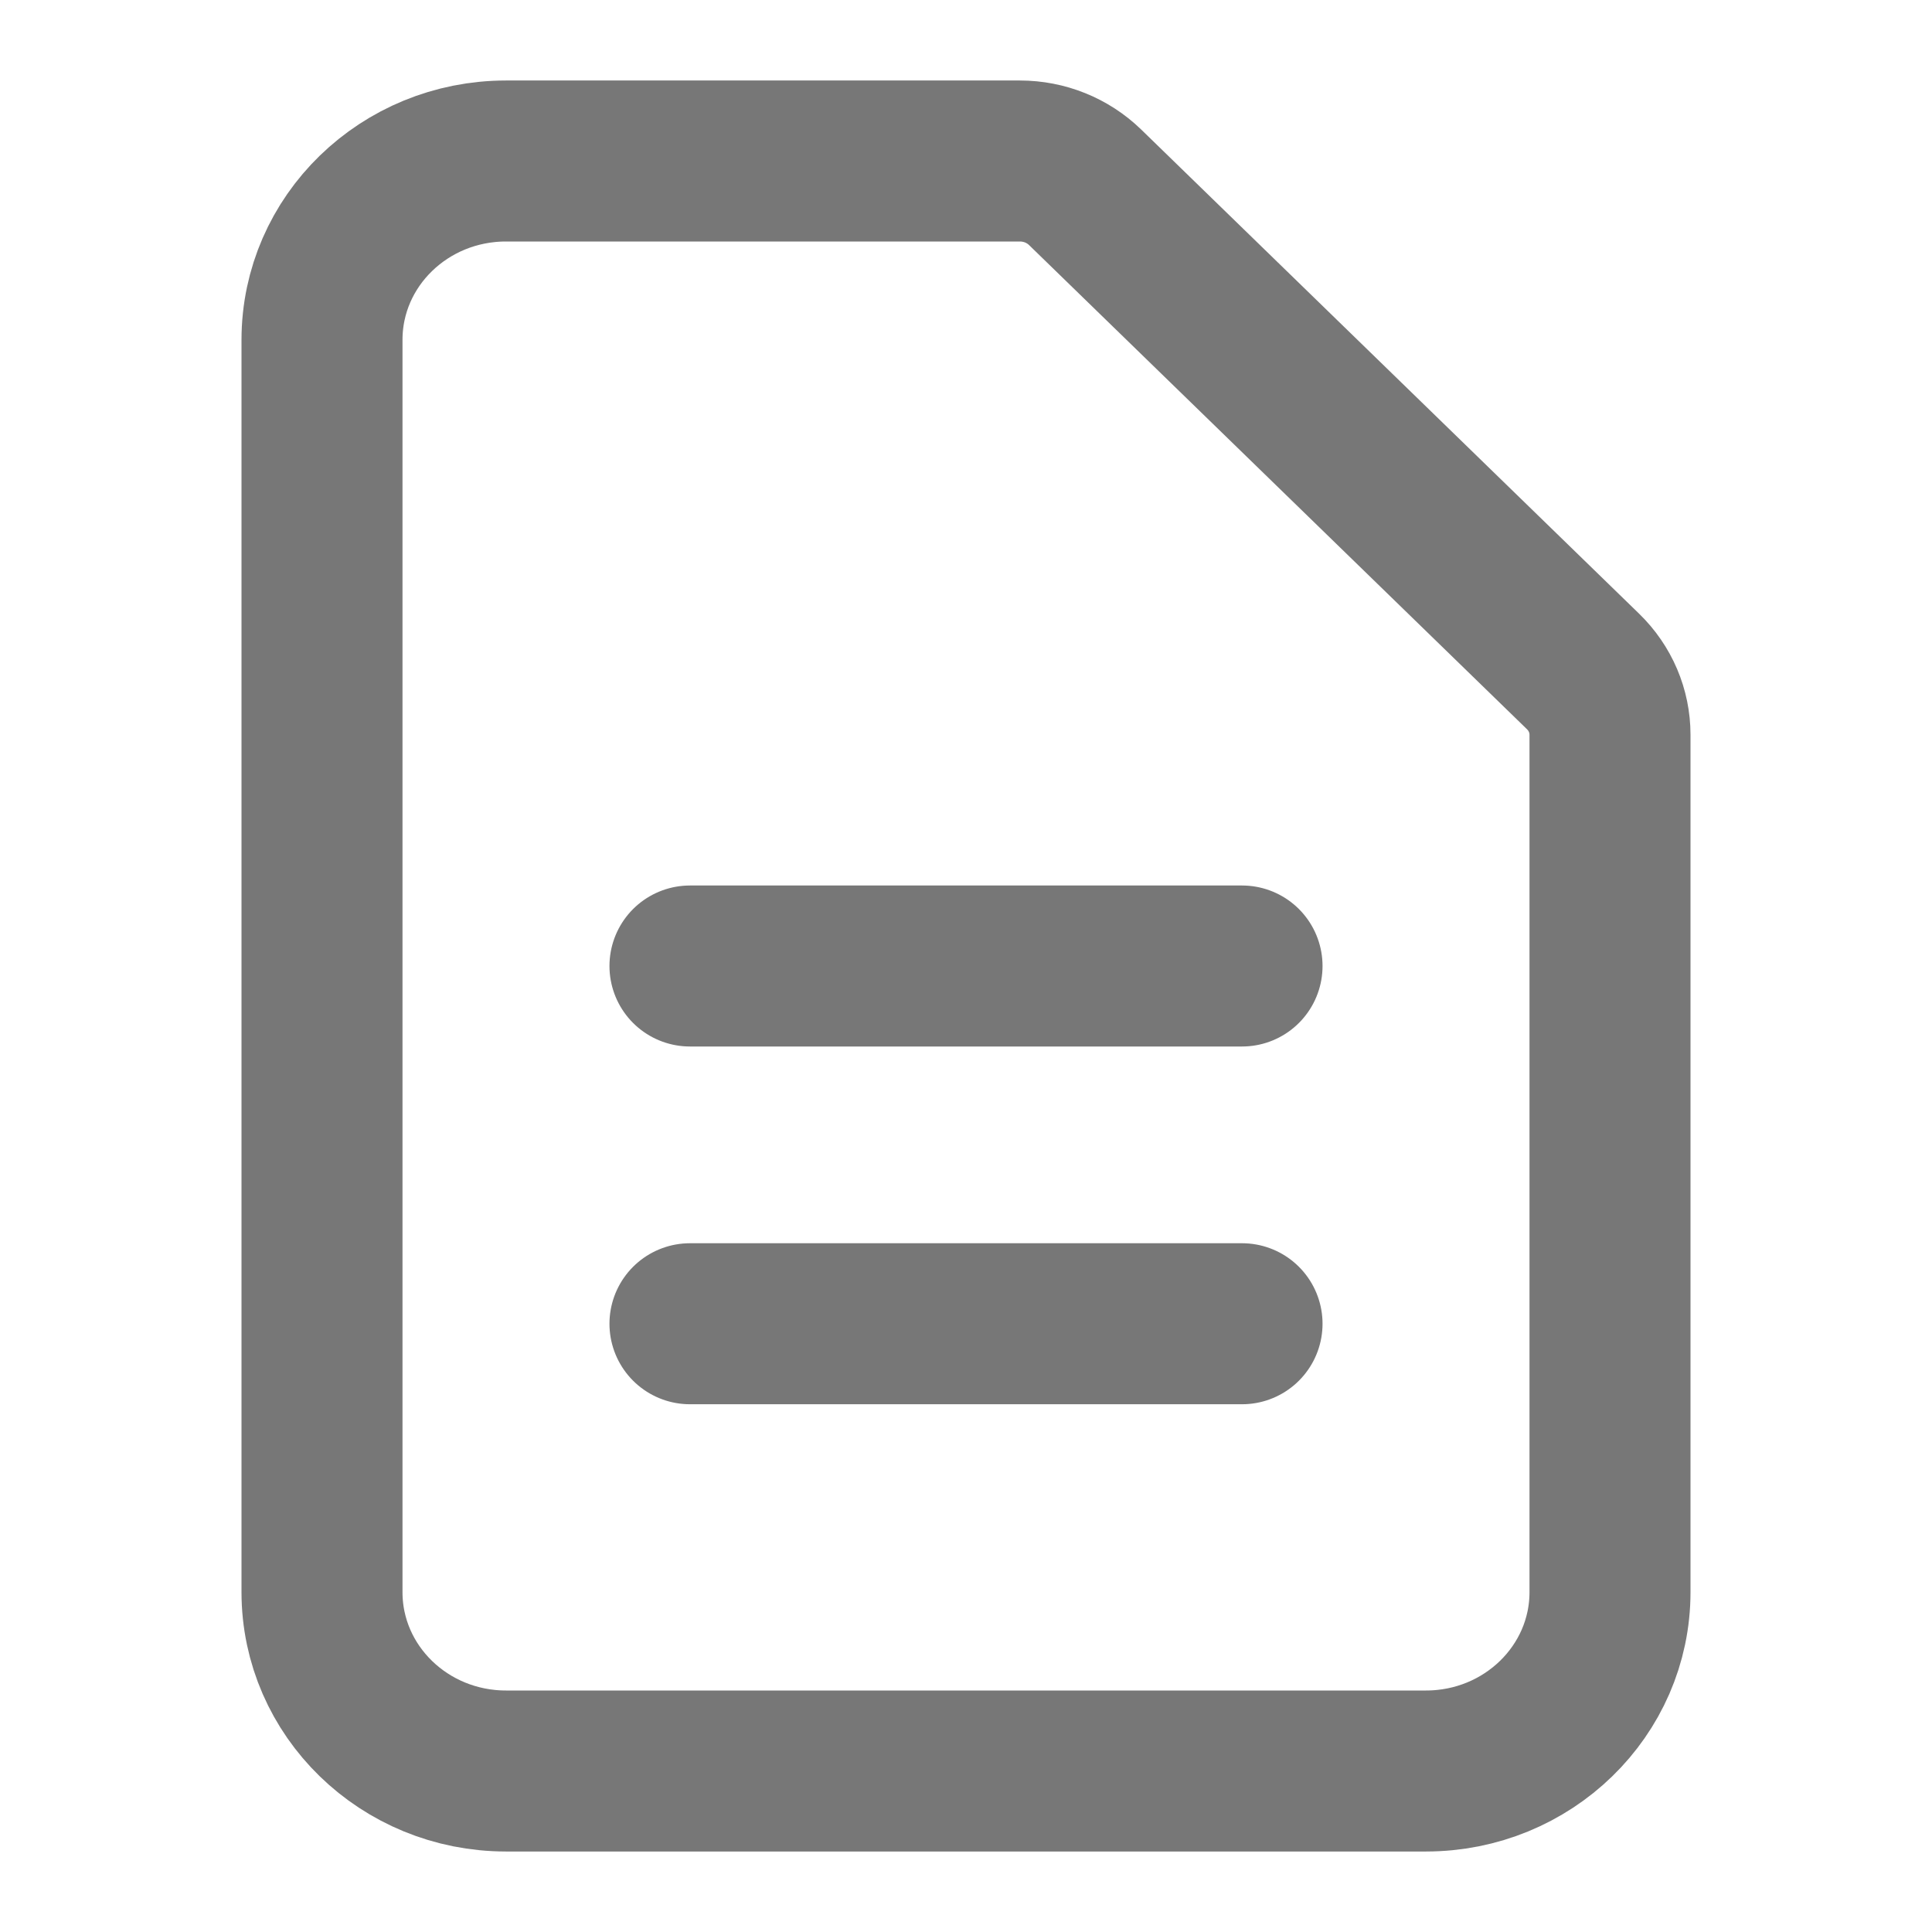 <?xml version="1.0" encoding="UTF-8"?>
<svg width="24px" height="24px" viewBox="0 0 24 24" version="1.1" xmlns="http://www.w3.org/2000/svg" xmlns:xlink="http://www.w3.org/1999/xlink">
    <!-- Generator: Sketch 60.1 (88133) - https://sketch.com -->
    <title>Documents  - black</title>
    <desc>Created with Sketch.</desc>
    <g id="Documents----black" stroke="none" stroke-width="1" fill="none" fill-rule="evenodd" stroke-linecap="round" stroke-linejoin="round">
        <g id="document-text" transform="translate(4, 2)" stroke="#777777" stroke-width="2">
            <path d="M4.571,10 L11.429,10 M4.571,14.444 L11.429,14.444 M13.714,20 L2.286,20 C1.023,20 0,19.005 0,17.778 L0,2.222 C0,0.995 1.023,0 2.286,0 L8.669,0 C8.973,0 9.263,0.117 9.478,0.325 L15.665,6.341 C15.88,6.55 16,6.832 16,7.127 L16,17.778 C16,19.005 14.977,20 13.714,20 Z" id="Shape"></path>
        </g>
    </g>
</svg>